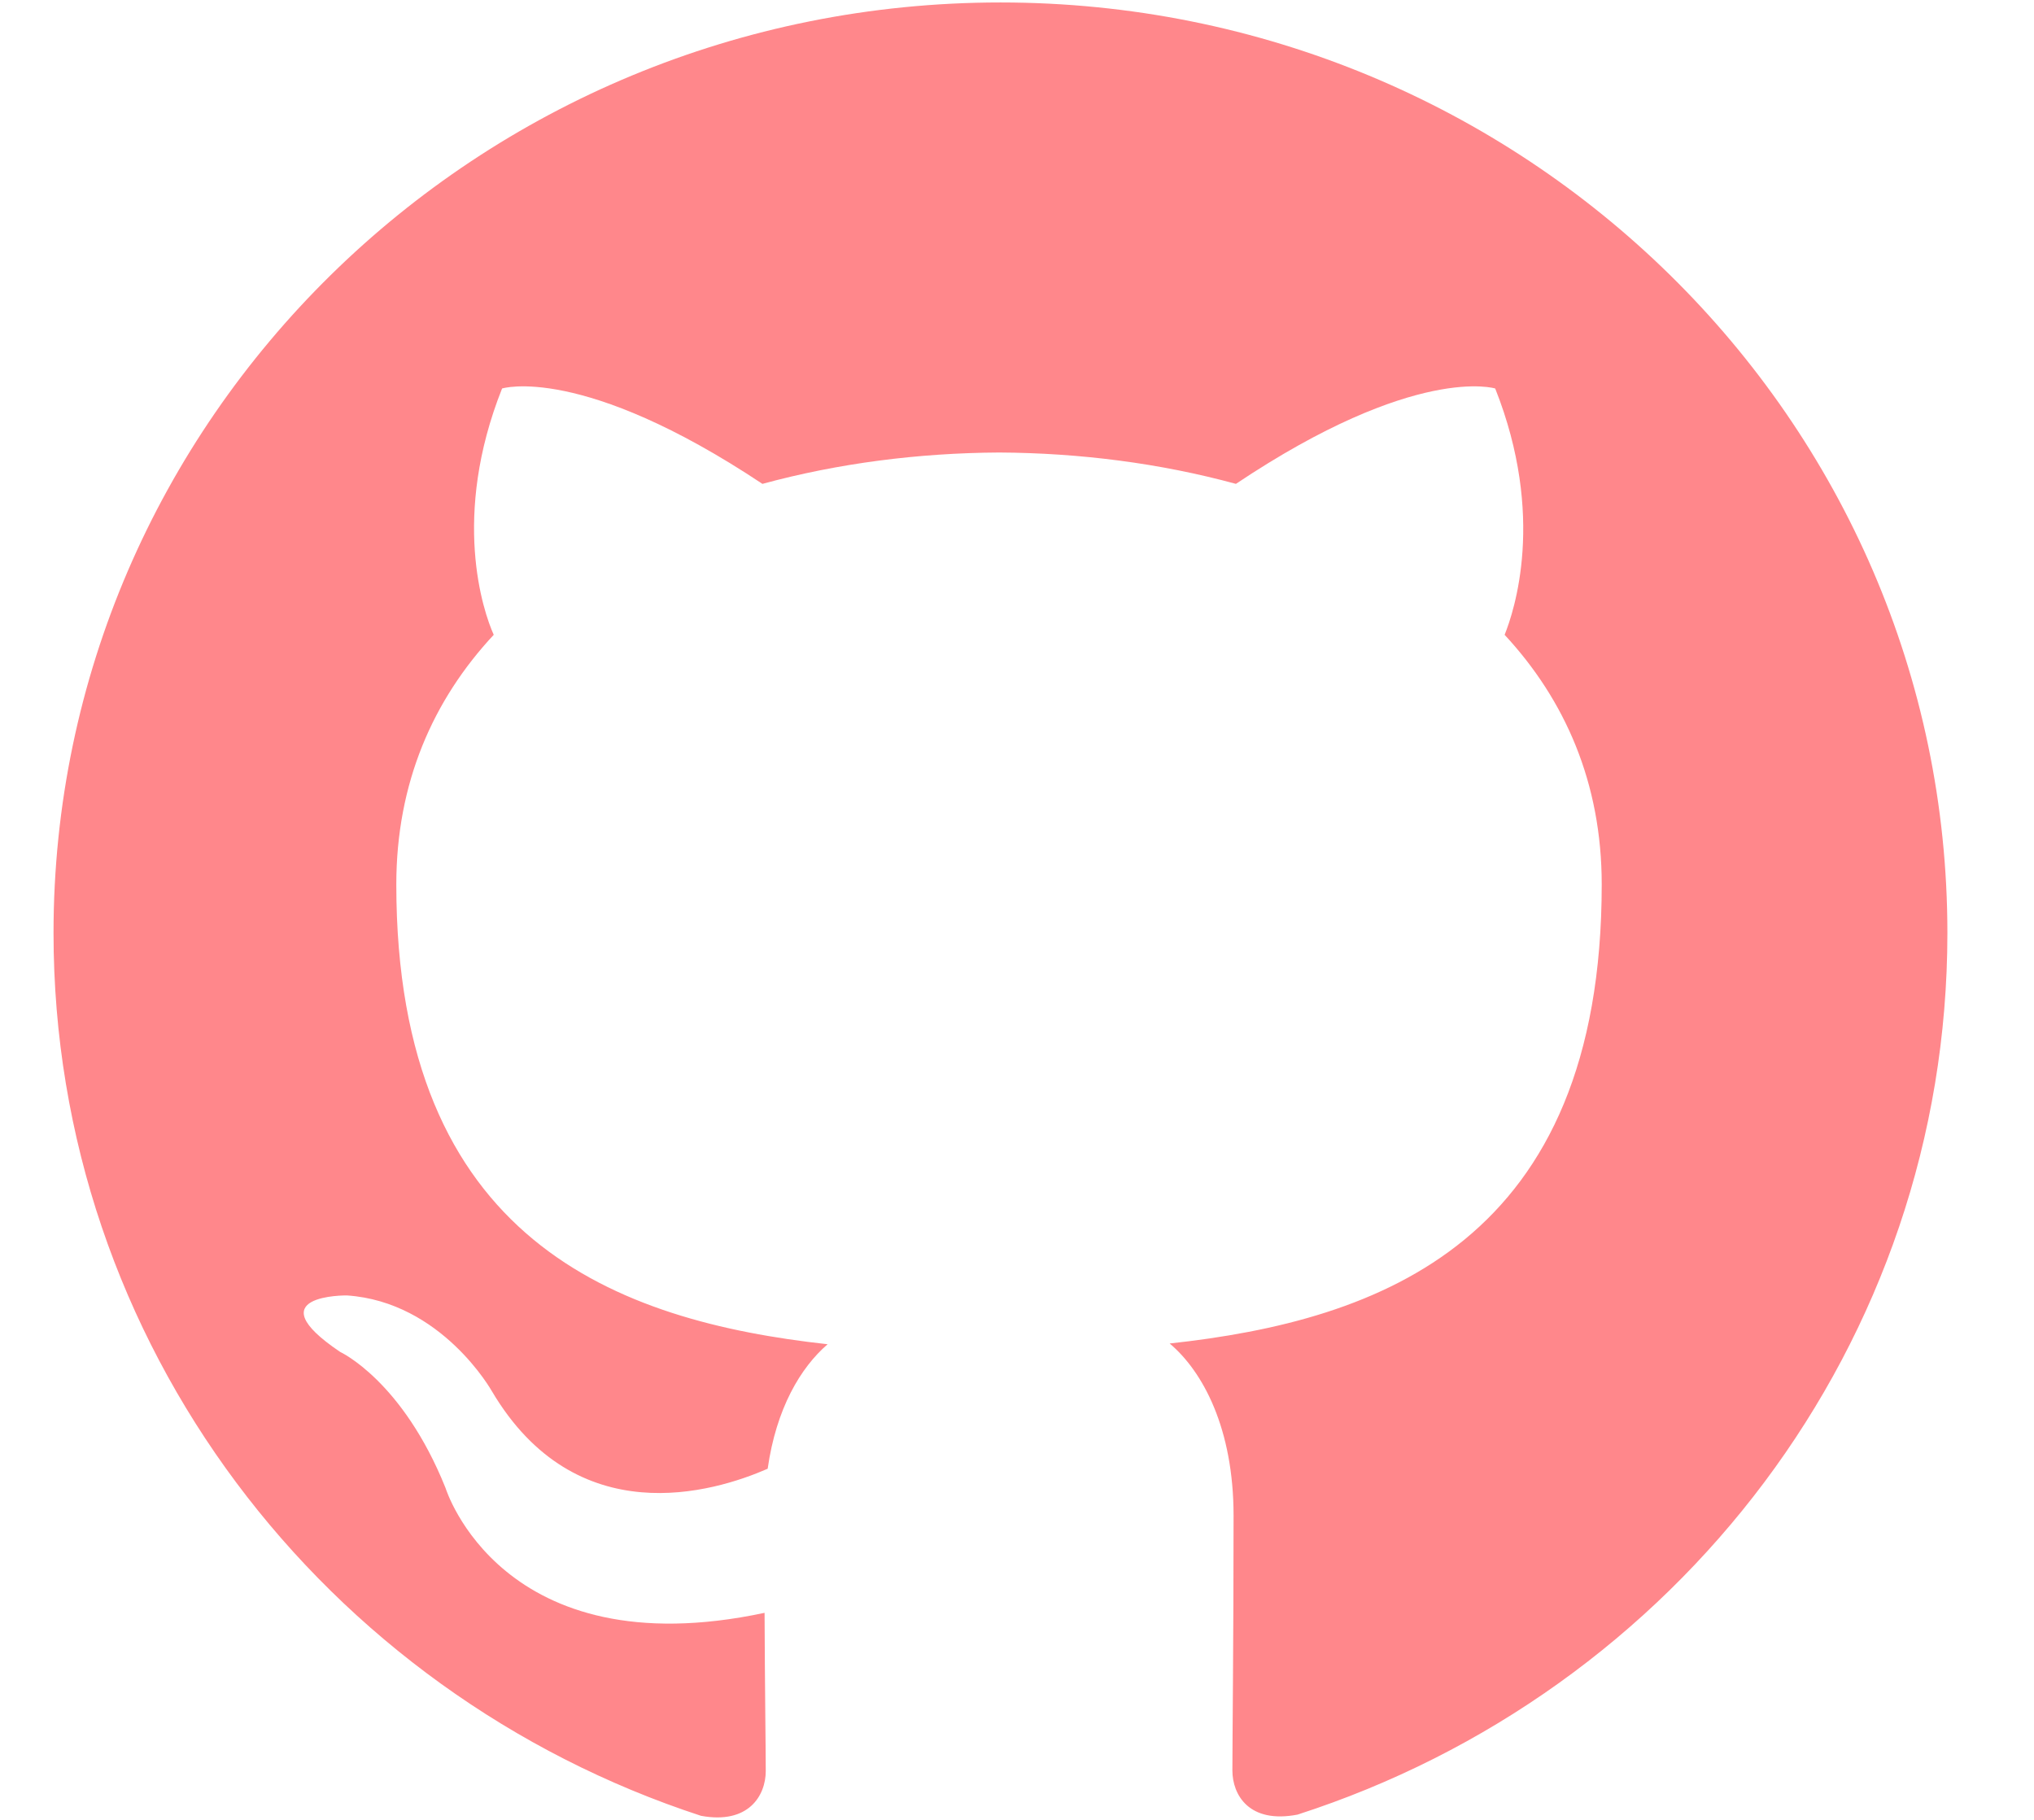 <?xml version="1.0" encoding="UTF-8"?>
<svg width="19px" height="17px" viewBox="0 0 19 17" version="1.1" xmlns="http://www.w3.org/2000/svg" xmlns:xlink="http://www.w3.org/1999/xlink">
    <!-- Generator: Sketch 63.1 (92452) - https://sketch.com -->
    <title>social-media (1)</title>
    <desc>Created with Sketch.</desc>
    <g id="Page-1" stroke="none" stroke-width="1" fill="none" fill-rule="evenodd" opacity="0.6">
        <g id="Tabless-Copy-11" transform="translate(-96, -736)" fill="#FF373D" fill-rule="nonzero">
            <g id="social-media-(1)" transform="translate(96.5, 736)">
                <path d="M8.846,0.023 C3.958,0.023 0,3.915 0,8.715 C0,12.556 2.534,15.814 6.048,16.962 C6.49,17.044 6.653,16.775 6.653,16.544 C6.653,16.338 6.645,15.791 6.642,15.066 C4.181,15.59 3.662,13.9 3.662,13.9 C3.26,12.897 2.678,12.629 2.678,12.629 C1.877,12.09 2.74,12.101 2.74,12.101 C3.628,12.161 4.095,12.996 4.095,12.996 C4.883,14.326 6.165,13.941 6.671,13.72 C6.751,13.157 6.978,12.775 7.231,12.557 C5.267,12.34 3.202,11.592 3.202,8.262 C3.202,7.313 3.545,6.538 4.112,5.93 C4.013,5.71 3.714,4.826 4.19,3.629 C4.19,3.629 4.931,3.396 6.622,4.52 C7.33,4.327 8.082,4.231 8.834,4.227 C9.586,4.231 10.337,4.327 11.045,4.52 C12.726,3.396 13.467,3.629 13.467,3.629 C13.942,4.826 13.643,5.71 13.555,5.93 C14.119,6.538 14.462,7.313 14.462,8.262 C14.462,11.601 12.394,12.336 10.426,12.55 C10.736,12.811 11.023,13.344 11.023,14.158 C11.023,15.321 11.012,16.256 11.012,16.538 C11.012,16.766 11.167,17.038 11.62,16.951 C15.159,15.81 17.691,12.551 17.691,8.715 C17.691,3.915 13.73,0.023 8.846,0.023 L8.846,0.023 Z" id="Path"></path>
            </g>
        </g>
    </g>
</svg>